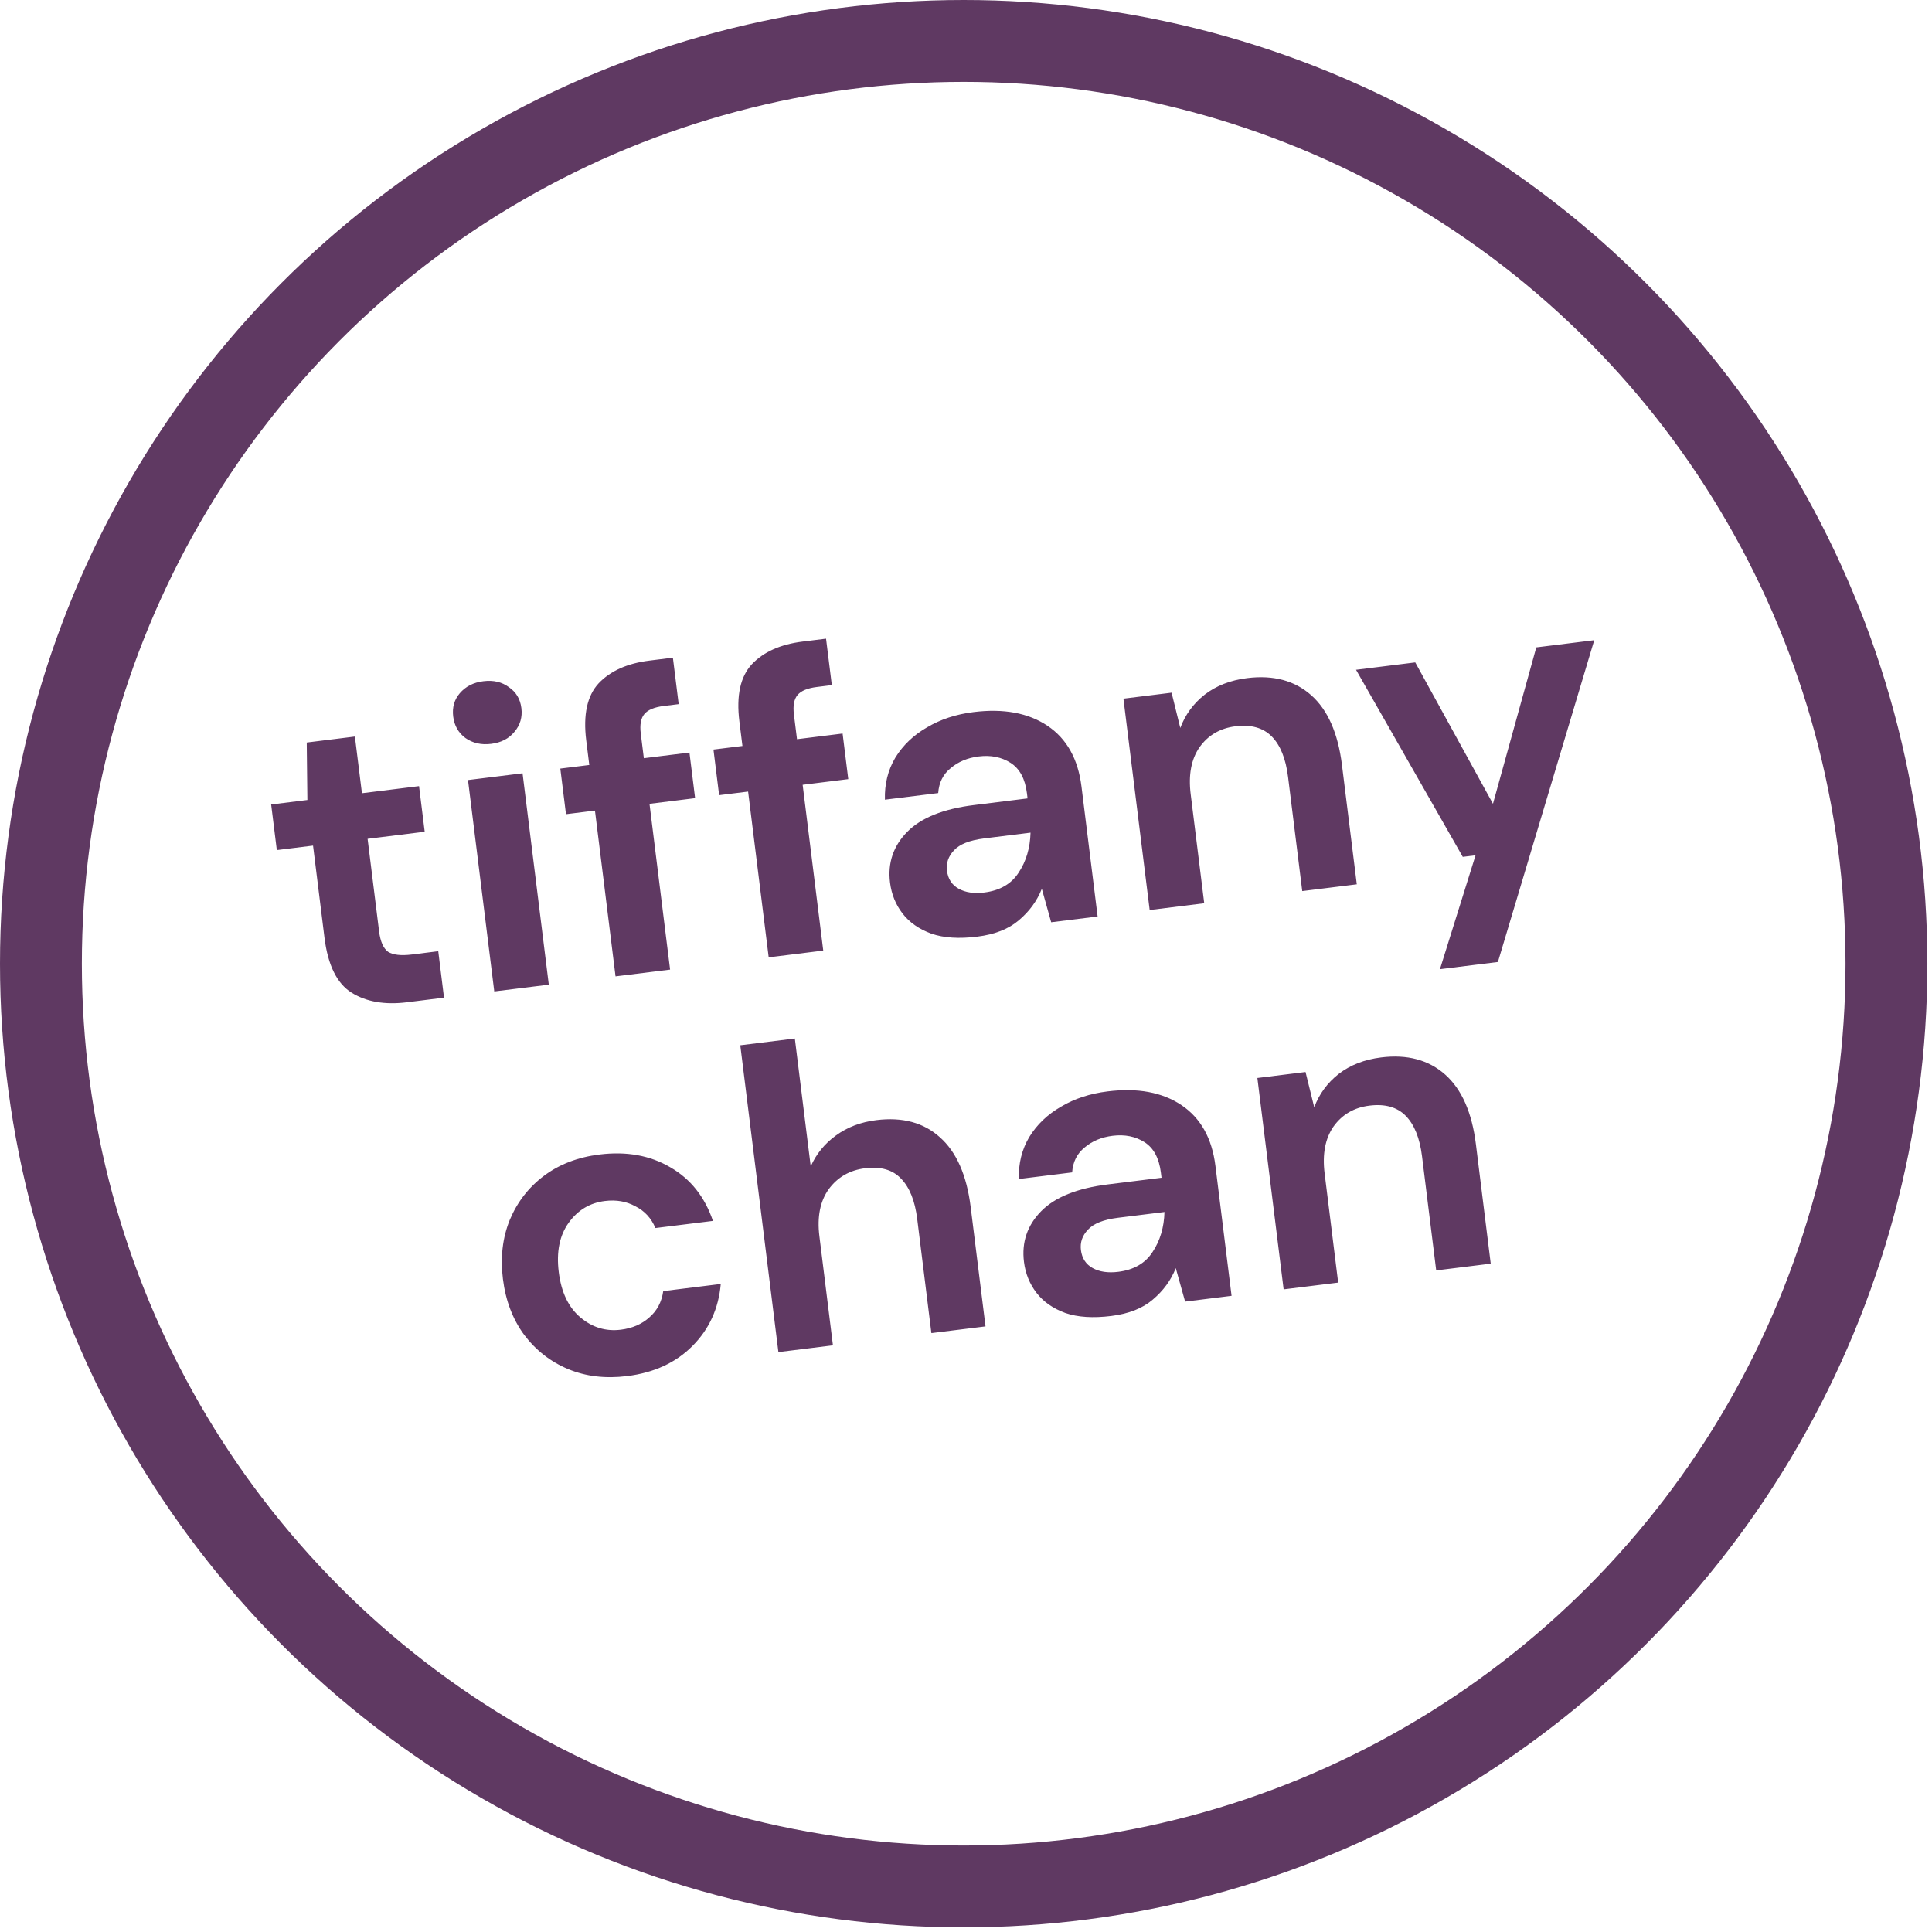 <svg width="118" height="118" viewBox="0 0 118 118" fill="none" xmlns="http://www.w3.org/2000/svg">
<path d="M24.854 61.216C23.501 61.384 22.375 61.189 21.478 60.631C20.581 60.072 20.027 58.952 19.818 57.269L19.12 51.647L16.908 51.921L16.562 49.136L18.774 48.861L18.735 45.351L21.676 44.986L22.106 48.448L25.594 48.015L25.939 50.8L22.452 51.233L23.153 56.881C23.231 57.506 23.415 57.923 23.705 58.134C24.011 58.325 24.493 58.38 25.153 58.298L26.767 58.097L27.119 60.934L24.854 61.216ZM30.001 45.432C29.394 45.508 28.868 45.388 28.424 45.073C27.997 44.756 27.749 44.32 27.68 43.765C27.611 43.209 27.746 42.734 28.084 42.34C28.438 41.926 28.919 41.681 29.526 41.606C30.133 41.531 30.651 41.651 31.078 41.968C31.52 42.266 31.775 42.692 31.844 43.248C31.913 43.803 31.771 44.287 31.417 44.701C31.081 45.113 30.608 45.357 30.001 45.432ZM30.188 60.553L28.584 47.643L31.916 47.23L33.519 60.14L30.188 60.553ZM37.595 59.633L36.338 49.508L34.568 49.728L34.222 46.943L35.992 46.723L35.804 45.214C35.611 43.652 35.863 42.493 36.562 41.736C37.278 40.978 38.313 40.515 39.667 40.347L41.098 40.169L41.451 43.006L40.54 43.119C39.967 43.19 39.573 43.354 39.358 43.609C39.143 43.865 39.069 44.262 39.136 44.8L39.324 46.309L42.109 45.964L42.455 48.749L39.669 49.095L40.927 59.22L37.595 59.633ZM46.949 58.472L45.692 48.347L43.922 48.566L43.576 45.781L45.346 45.562L45.158 44.052C44.965 42.49 45.217 41.331 45.916 40.575C46.632 39.816 47.667 39.353 49.021 39.185L50.452 39.007L50.805 41.844L49.894 41.958C49.321 42.029 48.927 42.192 48.712 42.448C48.497 42.703 48.423 43.1 48.49 43.638L48.678 45.148L51.463 44.802L51.809 47.587L49.023 47.933L50.281 58.058L46.949 58.472ZM59.686 57.207C58.575 57.345 57.643 57.285 56.888 57.026C56.132 56.75 55.543 56.339 55.123 55.792C54.702 55.245 54.448 54.616 54.36 53.904C54.211 52.707 54.559 51.677 55.403 50.814C56.248 49.952 57.607 49.404 59.481 49.172L62.76 48.764L62.722 48.452C62.612 47.567 62.279 46.947 61.724 46.593C61.169 46.24 60.519 46.109 59.773 46.202C59.096 46.286 58.526 46.524 58.064 46.916C57.6 47.291 57.346 47.798 57.302 48.438L54.048 48.842C54.019 47.894 54.23 47.04 54.681 46.279C55.15 45.516 55.796 44.898 56.618 44.426C57.439 43.937 58.387 43.625 59.463 43.491C61.302 43.263 62.808 43.543 63.981 44.331C65.153 45.119 65.844 46.355 66.053 48.038L67.039 55.977L64.202 56.329L63.631 54.286C63.336 55.027 62.869 55.667 62.231 56.204C61.61 56.739 60.762 57.074 59.686 57.207ZM60.117 54.511C61.072 54.392 61.77 53.988 62.214 53.299C62.674 52.607 62.916 51.793 62.941 50.856L60.104 51.209C59.219 51.319 58.606 51.562 58.265 51.939C57.922 52.299 57.78 52.713 57.838 53.181C57.9 53.685 58.14 54.051 58.556 54.282C58.972 54.512 59.493 54.588 60.117 54.511ZM70.218 55.582L68.615 42.672L71.556 42.307L72.088 44.461C72.392 43.648 72.89 42.969 73.58 42.425C74.287 41.879 75.153 41.543 76.177 41.416C77.773 41.218 79.076 41.567 80.086 42.463C81.096 43.36 81.722 44.78 81.963 46.723L82.868 54.011L79.537 54.425L78.67 47.449C78.532 46.339 78.201 45.516 77.677 44.983C77.152 44.449 76.413 44.241 75.459 44.359C74.522 44.476 73.79 44.901 73.265 45.636C72.757 46.369 72.576 47.325 72.723 48.505L73.55 55.168L70.218 55.582ZM87.947 59.195L90.122 52.238L89.341 52.335L82.821 40.908L86.439 40.458L91.185 49.093L93.831 39.54L97.371 39.101L91.487 58.755L87.947 59.195ZM38.299 84.047C36.98 84.211 35.782 84.069 34.704 83.622C33.627 83.174 32.729 82.475 32.012 81.525C31.312 80.572 30.881 79.436 30.717 78.117C30.553 76.799 30.694 75.592 31.139 74.497C31.602 73.4 32.301 72.502 33.237 71.805C34.172 71.107 35.299 70.677 36.618 70.513C38.266 70.308 39.708 70.57 40.944 71.297C42.177 72.007 43.044 73.098 43.544 74.569L40.03 75.005C39.779 74.402 39.371 73.959 38.808 73.677C38.259 73.375 37.638 73.267 36.944 73.353C36.024 73.467 35.287 73.911 34.731 74.685C34.175 75.459 33.974 76.462 34.127 77.694C34.279 78.926 34.72 79.849 35.448 80.463C36.177 81.078 37.001 81.328 37.92 81.214C38.614 81.127 39.191 80.88 39.651 80.47C40.129 80.058 40.415 79.521 40.508 78.857L44.022 78.421C43.891 79.917 43.316 81.178 42.298 82.203C41.28 83.228 39.947 83.843 38.299 84.047ZM47.542 82.582L45.214 63.842L48.546 63.428L49.516 71.237C49.861 70.472 50.374 69.844 51.053 69.354C51.747 68.845 52.572 68.531 53.526 68.413C55.122 68.215 56.417 68.565 57.41 69.464C58.419 70.36 59.045 71.78 59.286 73.724L60.192 81.012L56.886 81.422L56.02 74.447C55.882 73.336 55.551 72.514 55.026 71.98C54.519 71.444 53.788 71.235 52.834 71.353C51.897 71.47 51.157 71.896 50.614 72.633C50.089 73.368 49.899 74.326 50.046 75.505L50.873 82.169L47.542 82.582ZM67.867 80.376C66.757 80.513 65.824 80.453 65.069 80.194C64.313 79.918 63.724 79.507 63.304 78.96C62.884 78.413 62.629 77.784 62.541 77.073C62.392 75.875 62.74 74.845 63.584 73.983C64.429 73.12 65.788 72.573 67.662 72.34L70.942 71.933L70.903 71.62C70.793 70.735 70.46 70.116 69.906 69.762C69.351 69.408 68.7 69.277 67.954 69.37C67.277 69.454 66.708 69.692 66.245 70.084C65.781 70.459 65.527 70.966 65.483 71.606L62.229 72.01C62.2 71.062 62.411 70.208 62.863 69.447C63.332 68.684 63.977 68.067 64.8 67.594C65.62 67.105 66.568 66.793 67.644 66.66C69.483 66.431 70.989 66.711 72.162 67.499C73.335 68.288 74.025 69.523 74.234 71.207L75.22 79.145L72.383 79.498L71.812 77.454C71.517 78.196 71.05 78.835 70.412 79.372C69.791 79.907 68.943 80.242 67.867 80.376ZM68.299 77.679C69.253 77.56 69.952 77.156 70.395 76.467C70.855 75.776 71.097 74.962 71.122 74.025L68.285 74.377C67.4 74.487 66.787 74.73 66.446 75.107C66.103 75.467 65.961 75.881 66.019 76.35C66.082 76.853 66.321 77.22 66.737 77.45C67.153 77.68 67.674 77.757 68.299 77.679ZM78.4 78.75L76.796 65.84L79.738 65.475L80.269 67.629C80.574 66.816 81.071 66.138 81.761 65.594C82.469 65.048 83.334 64.711 84.358 64.584C85.954 64.386 87.257 64.735 88.267 65.632C89.277 66.528 89.903 67.948 90.144 69.891L91.049 77.18L87.718 77.593L86.852 70.618C86.714 69.507 86.382 68.685 85.858 68.151C85.334 67.617 84.594 67.409 83.64 67.528C82.703 67.644 81.972 68.07 81.446 68.805C80.938 69.537 80.757 70.493 80.904 71.673L81.731 78.337L78.4 78.75Z" fill="#5F3962"/>
<circle cx="58.859" cy="58.859" r="56.359" stroke="#5F3962" stroke-width="5"/>
</svg>
